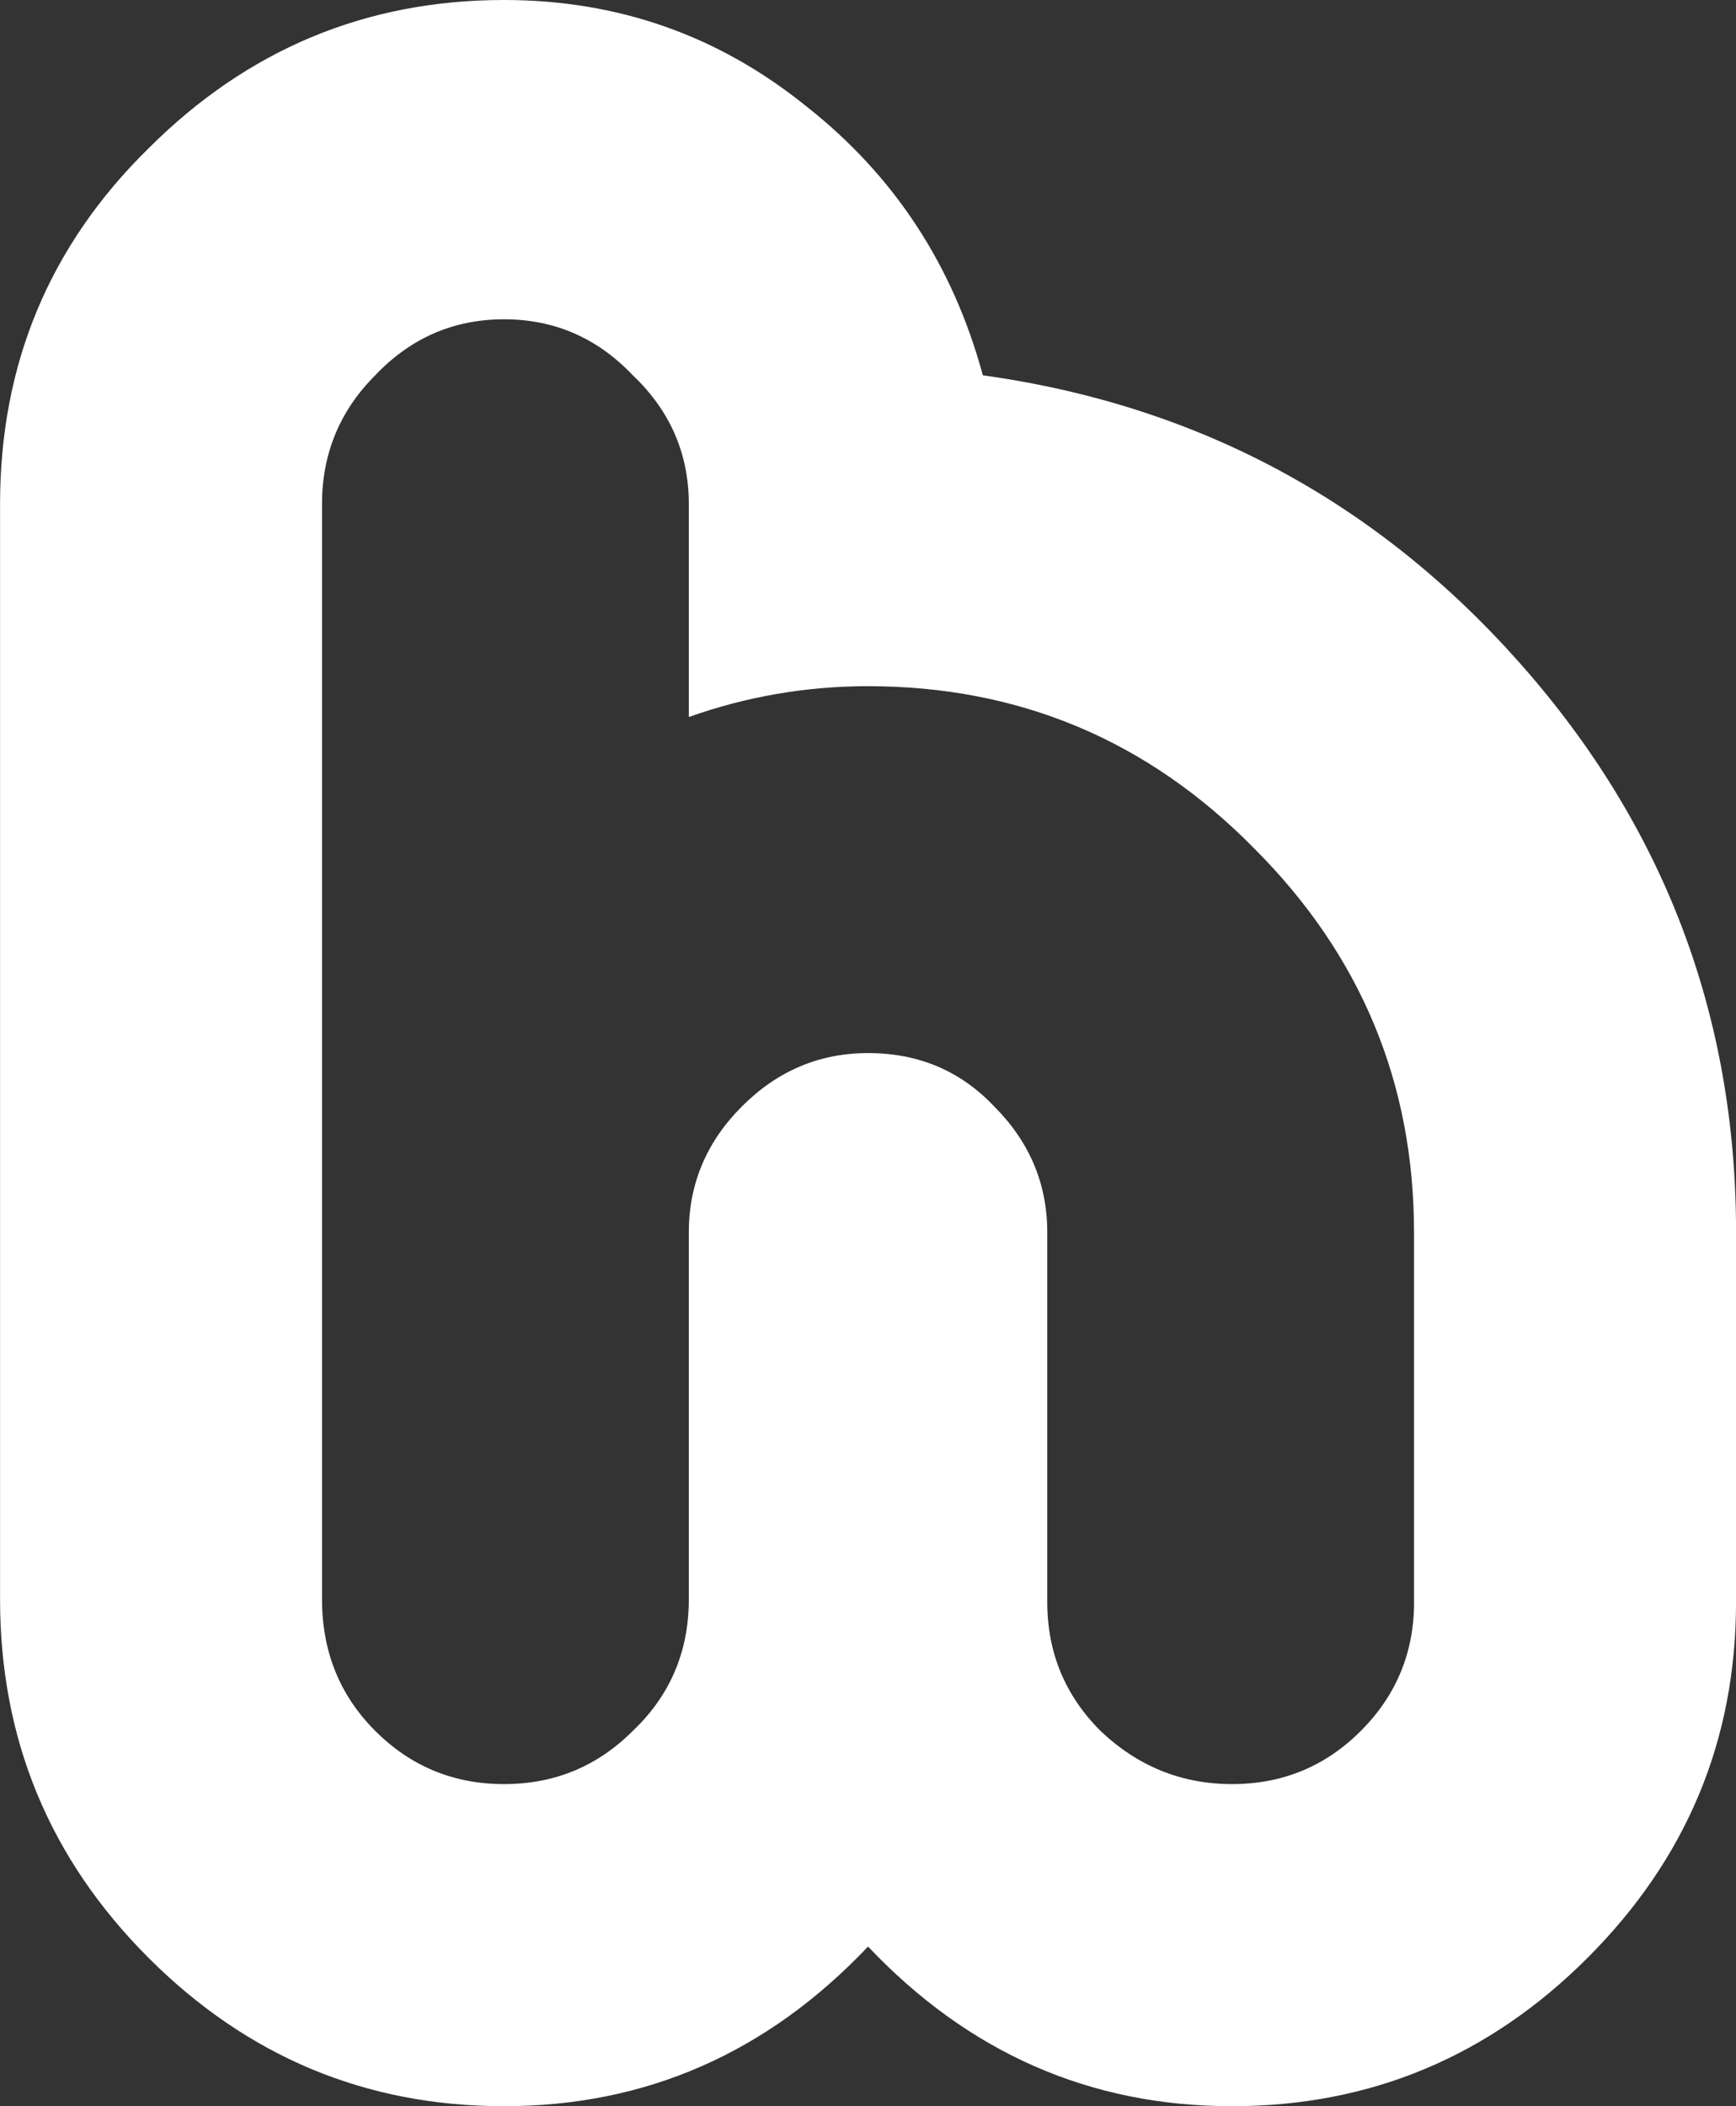 <svg version="1.1" xmlns="http://www.w3.org/2000/svg" xmlns:xlink="http://www.w3.org/1999/xlink" width="58.563" height="71.032" viewBox="0,0,58.563,71.032"><rect x="0" y="0" width="58.563" height="71.032" fill="#333333" stroke="none"/><defs><linearGradient x1="108.992" y1="184.201" x2="110.471" y2="226.525" gradientUnits="userSpaceOnUse" id="color-1"><stop offset="0" stop-color="#00b500"/><stop offset="1" stop-color="#008800"/></linearGradient><linearGradient x1="227.512" y1="185.596" x2="227.803" y2="230.357" gradientUnits="userSpaceOnUse" id="color-2"><stop offset="0" stop-color="#00b500"/><stop offset="1" stop-color="#008800"/></linearGradient></defs><g transform="translate(-210.718,-144.484)"><g data-paper-data="{&quot;isPaintingLayer&quot;:true}" stroke="none" stroke-linecap="butt" stroke-linejoin="miter" stroke-miterlimit="10" stroke-dasharray="" stroke-dashoffset="0" style="mix-blend-mode: normal"><g fill="#ffffff" fill-rule="nonzero" stroke-width="0.225"><path d="M269.282,198.514c0,4.66 -1.669,8.659 -5.006,11.996c-3.337,3.337 -7.336,5.006 -11.996,5.006c-4.786,0 -8.879,-1.795 -12.279,-5.384c-3.4,3.589 -7.494,5.384 -12.279,5.384c-4.66,0 -8.659,-1.669 -11.996,-5.006c-3.337,-3.337 -5.006,-7.368 -5.006,-12.091v-36.933c0,-4.723 1.669,-8.722 5.006,-11.996c3.337,-3.337 7.336,-5.006 11.996,-5.006c3.841,0 7.242,1.196 10.201,3.589c2.96,2.33 4.943,5.353 5.951,9.068c7.242,1.008 13.287,4.251 18.136,9.729c4.849,5.479 7.273,11.87 7.273,19.175zM258.419,198.514v-12.468c0,-5.038 -1.795,-9.351 -5.384,-12.941c-3.589,-3.652 -7.934,-5.479 -13.035,-5.479c-2.078,0 -4.093,0.346 -6.045,1.039v-7.179c0,-1.7 -0.63,-3.149 -1.889,-4.345c-1.196,-1.259 -2.645,-1.889 -4.345,-1.889c-1.7,0 -3.149,0.63 -4.345,1.889c-1.196,1.196 -1.795,2.645 -1.795,4.345v36.933c0,1.763 0.598,3.243 1.795,4.439c1.196,1.196 2.645,1.795 4.345,1.795c1.7,0 3.149,-0.598 4.345,-1.795c1.259,-1.196 1.889,-2.676 1.889,-4.439v-12.374c0,-1.637 0.598,-3.054 1.795,-4.251c1.196,-1.196 2.613,-1.795 4.251,-1.795c1.7,0 3.117,0.598 4.251,1.795c1.196,1.196 1.795,2.613 1.795,4.251v12.468c0,1.7 0.598,3.149 1.795,4.345c1.259,1.196 2.739,1.795 4.439,1.795c1.7,0 3.149,-0.598 4.345,-1.795c1.196,-1.196 1.795,-2.645 1.795,-4.345z"/><path d=""/><path d=""/><path d=""/><path d=""/><path d=""/><path d=""/><path d=""/><path d=""/></g><path d="" fill="url(#color-1)" fill-rule="evenodd" stroke-width="0.127"/><path d="" fill="url(#color-2)" fill-rule="evenodd" stroke-width="0.127"/></g></g></svg>